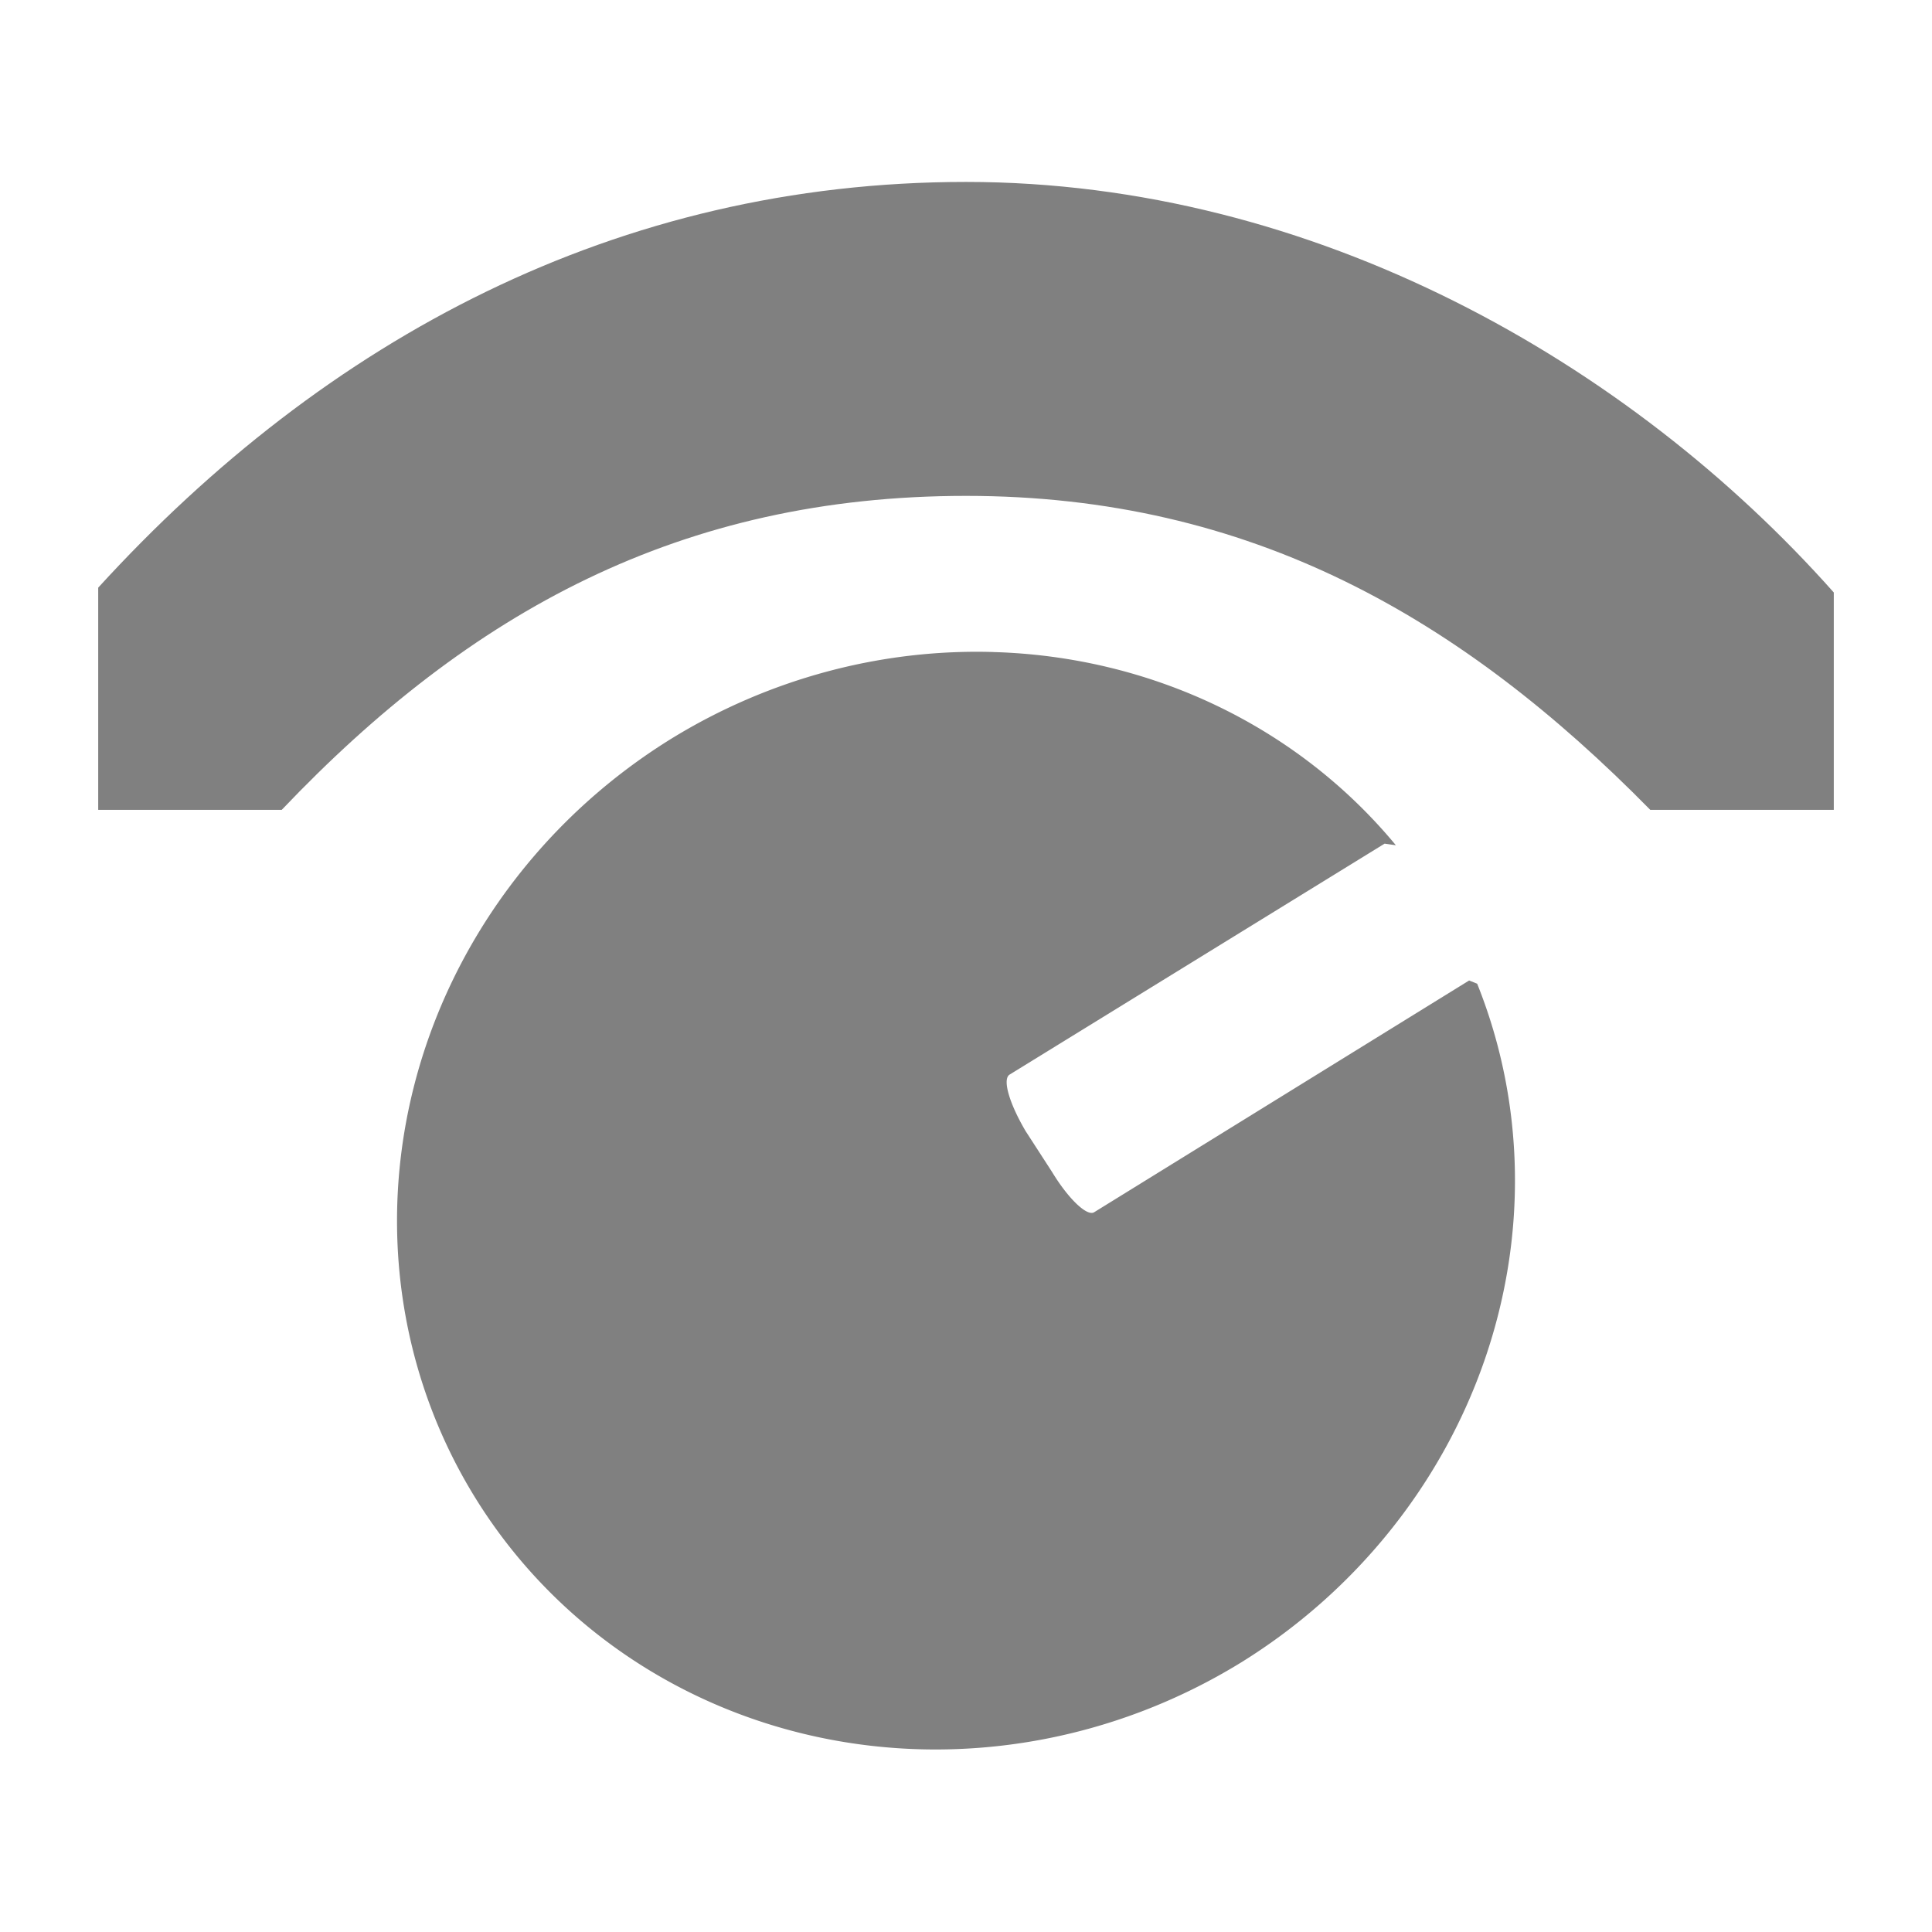 <?xml version="1.0" encoding="UTF-8" standalone="no"?>
<svg
   xmlns:dc="http://purl.org/dc/elements/1.1/"
   xmlns:cc="http://creativecommons.org/ns#"
   xmlns:rdf="http://www.w3.org/1999/02/22-rdf-syntax-ns#"
   xmlns:svg="http://www.w3.org/2000/svg"
   xmlns="http://www.w3.org/2000/svg"
   xmlns:sodipodi="http://sodipodi.sourceforge.net/DTD/sodipodi-0.dtd"
   xmlns:inkscape="http://www.inkscape.org/namespaces/inkscape"
   height="24"
   width="24"
   version="1.1"
   id="svg6"
   sodipodi:docname="audio-speakers-symbolic.svg"
   inkscape:version="0.92.4 (5da689c313, 2019-01-14)">
  <defs
     id="defs10" />
  <sodipodi:namedview
     pagecolor="#ffffff"
     bordercolor="#666666"
     borderopacity="1"
     objecttolerance="10"
     gridtolerance="10"
     guidetolerance="10"
     inkscape:pageopacity="0"
     inkscape:pageshadow="2"
     inkscape:window-width="1112"
     inkscape:window-height="480"
     id="namedview8"
     showgrid="false"
     inkscape:zoom="9.8333333"
     inkscape:cx="1.0677966"
     inkscape:cy="12"
     inkscape:window-x="0"
     inkscape:window-y="25"
     inkscape:window-maximized="0"
     inkscape:current-layer="svg6" />
  <path
     d="m 12.34,8.1 a 6.74,7.03 58.36 0 1 5,2.4 l -0.14,-0.02 -4.66,2.87 c -0.09,0.06 0,0.36 0.2,0.7 l 0.33,0.51 c 0.2,0.33 0.43,0.55 0.52,0.5 l 4.66,-2.88 0.1,0.04 A 6.74,7.03 58.36 0 1 15.42,20.65 6.74,7.03 58.36 0 1 5.9,18.6 6.74,7.03 58.36 0 1 8.35,9.17 a 6.74,7.03 58.36 0 1 4,-1.07 z"
     id="path2"
     inkscape:connector-curvature="0"
     style="fill:#808080" />
  <path
     d="M 12,2.26 C 7.67,2.26 4.04,4.21 1.22,7.3 v 2.76 H 3.5 C 5.84,7.6 8.46,6.16 12,6.16 c 3.54,0 6.16,1.52 8.5,3.9 h 2.28 V 7.36 C 20.25,4.51 16.33,2.26 12,2.26 Z"
     id="path4"
     inkscape:connector-curvature="0"
     style="fill:#808080" />
</svg>
